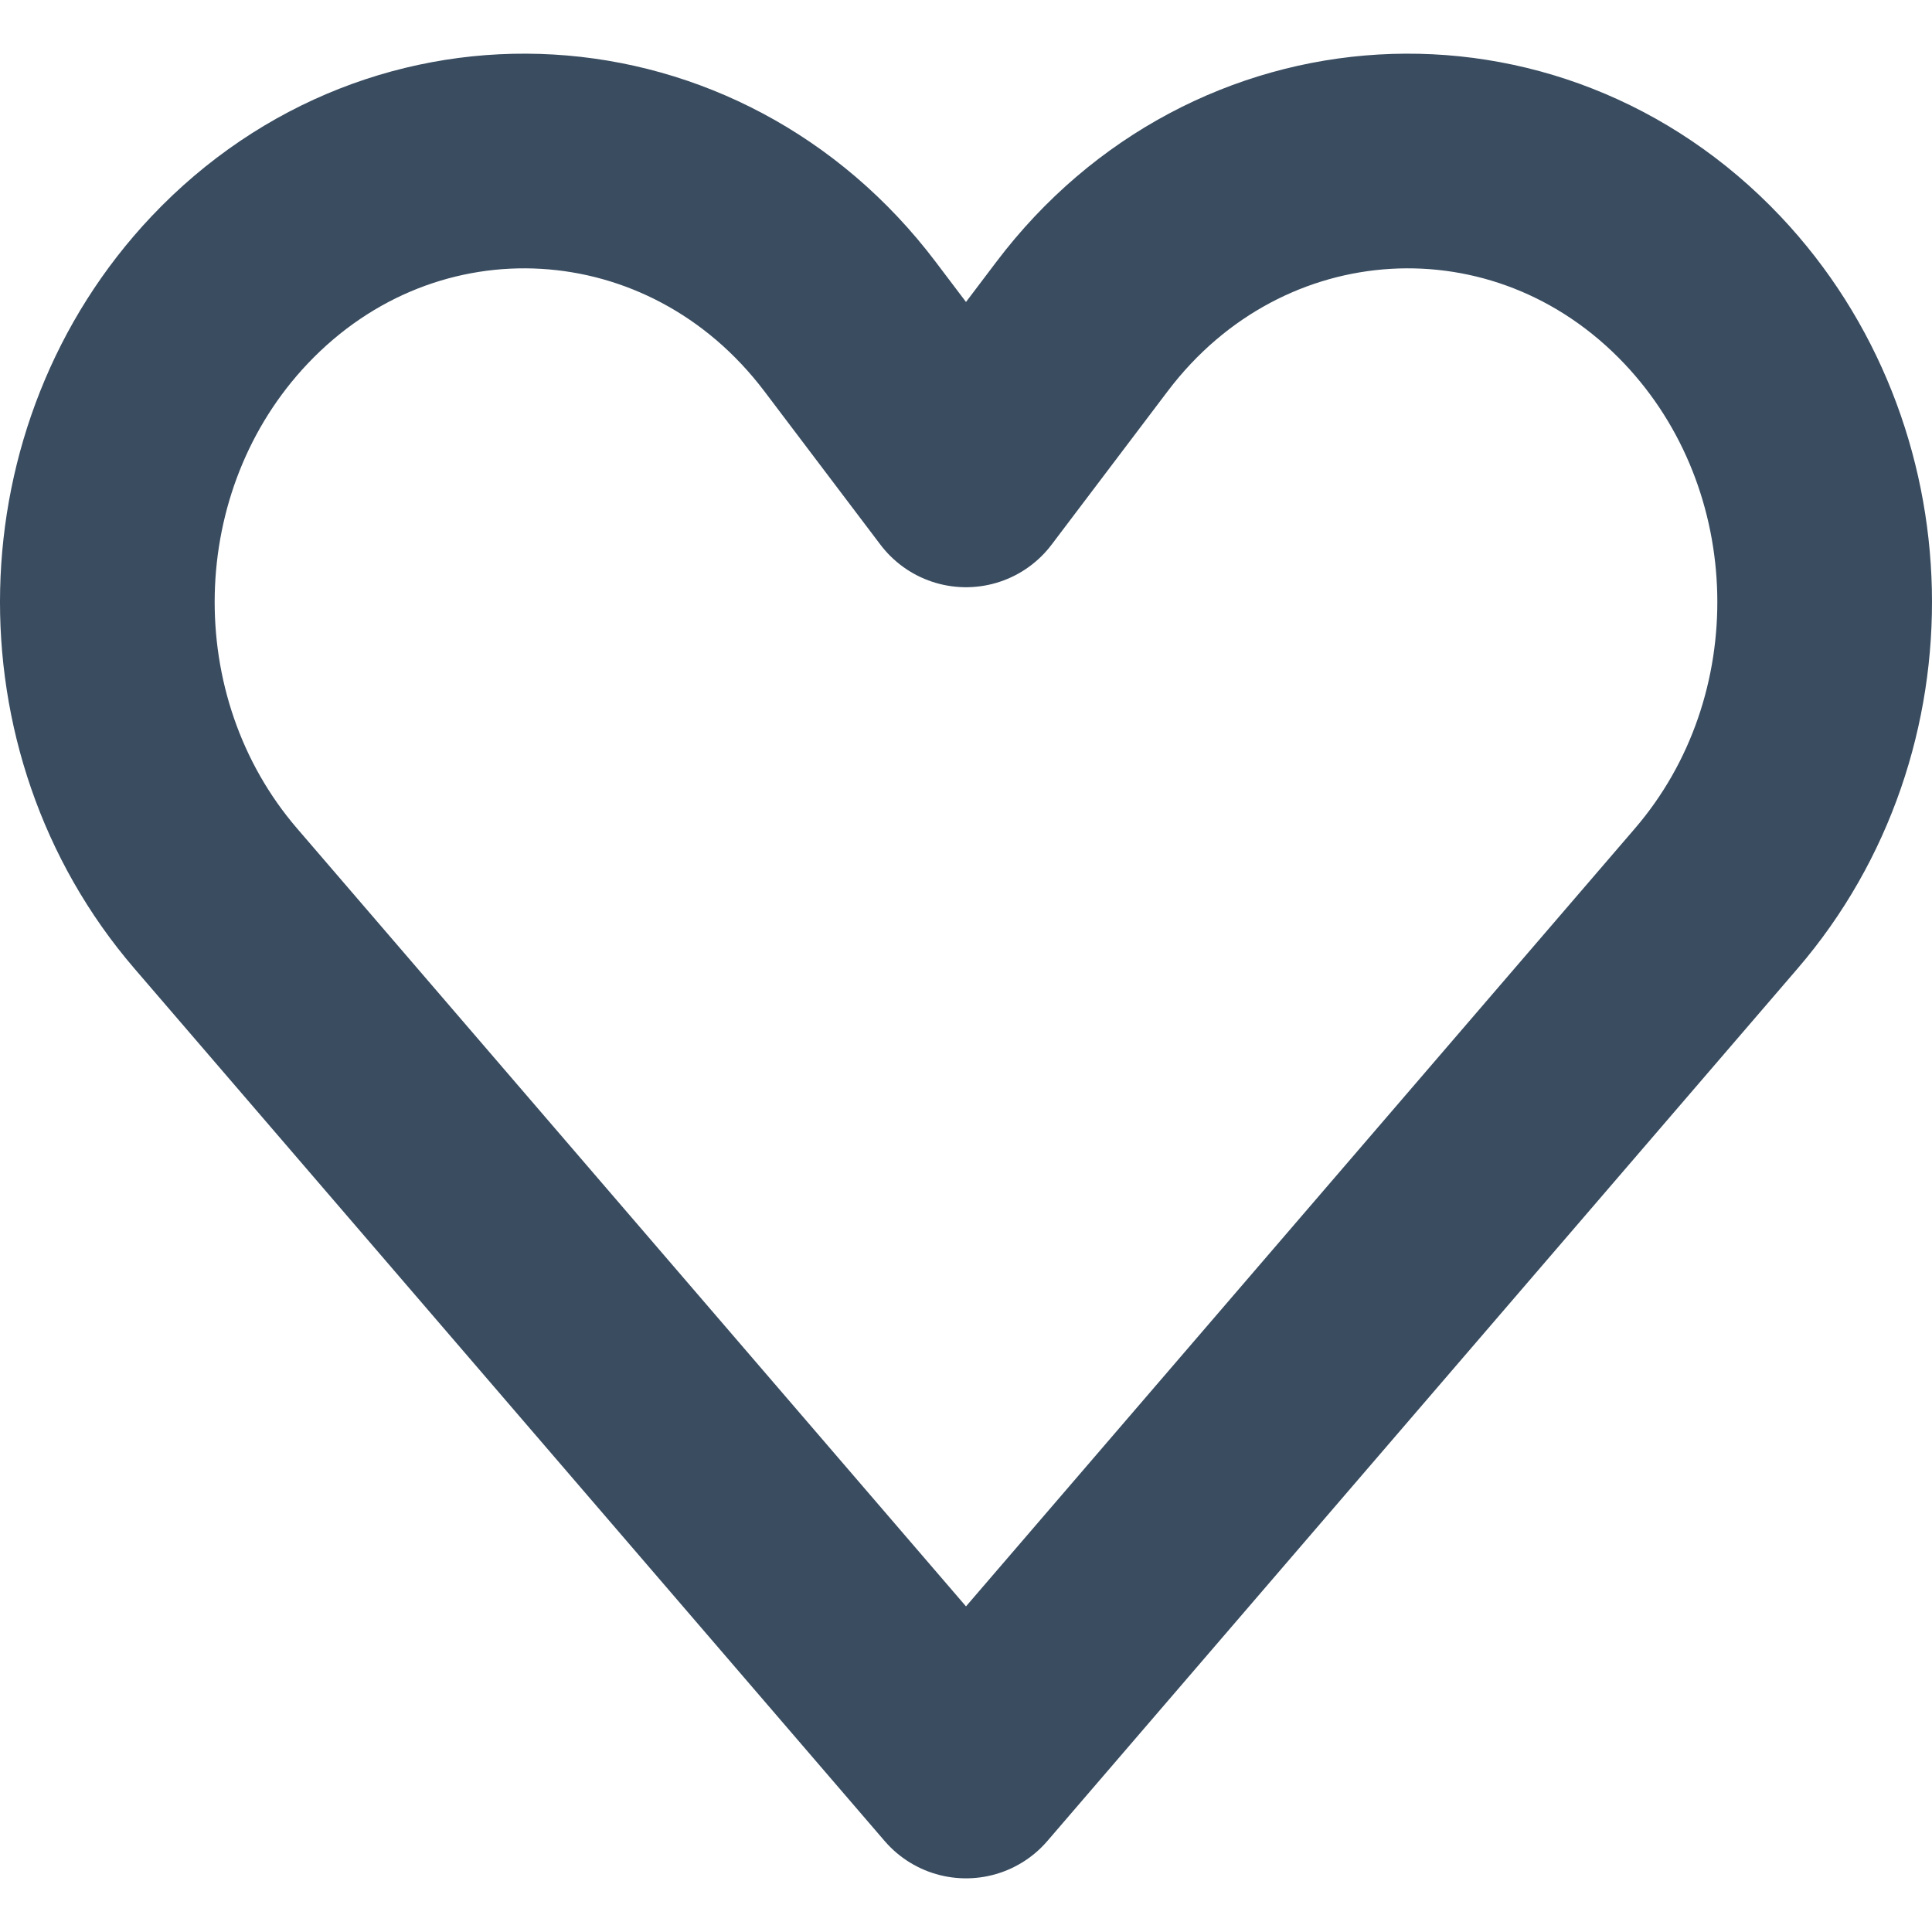 <svg width="32" height="32" viewBox="0 0 18 17" fill="none" xmlns="http://www.w3.org/2000/svg">
<path d="M15.862 2.203C17.328 3.754 17.385 6.249 15.99 7.871L9 16L2.01 7.871C0.615 6.249 0.672 3.754 2.138 2.203C3.775 0.472 6.472 0.63 7.919 2.542L9 3.971L10.081 2.542C11.527 0.63 14.225 0.472 15.862 2.203Z" stroke="#394C60" stroke-width="2" stroke-linecap="round" stroke-linejoin="round"/>
</svg>
